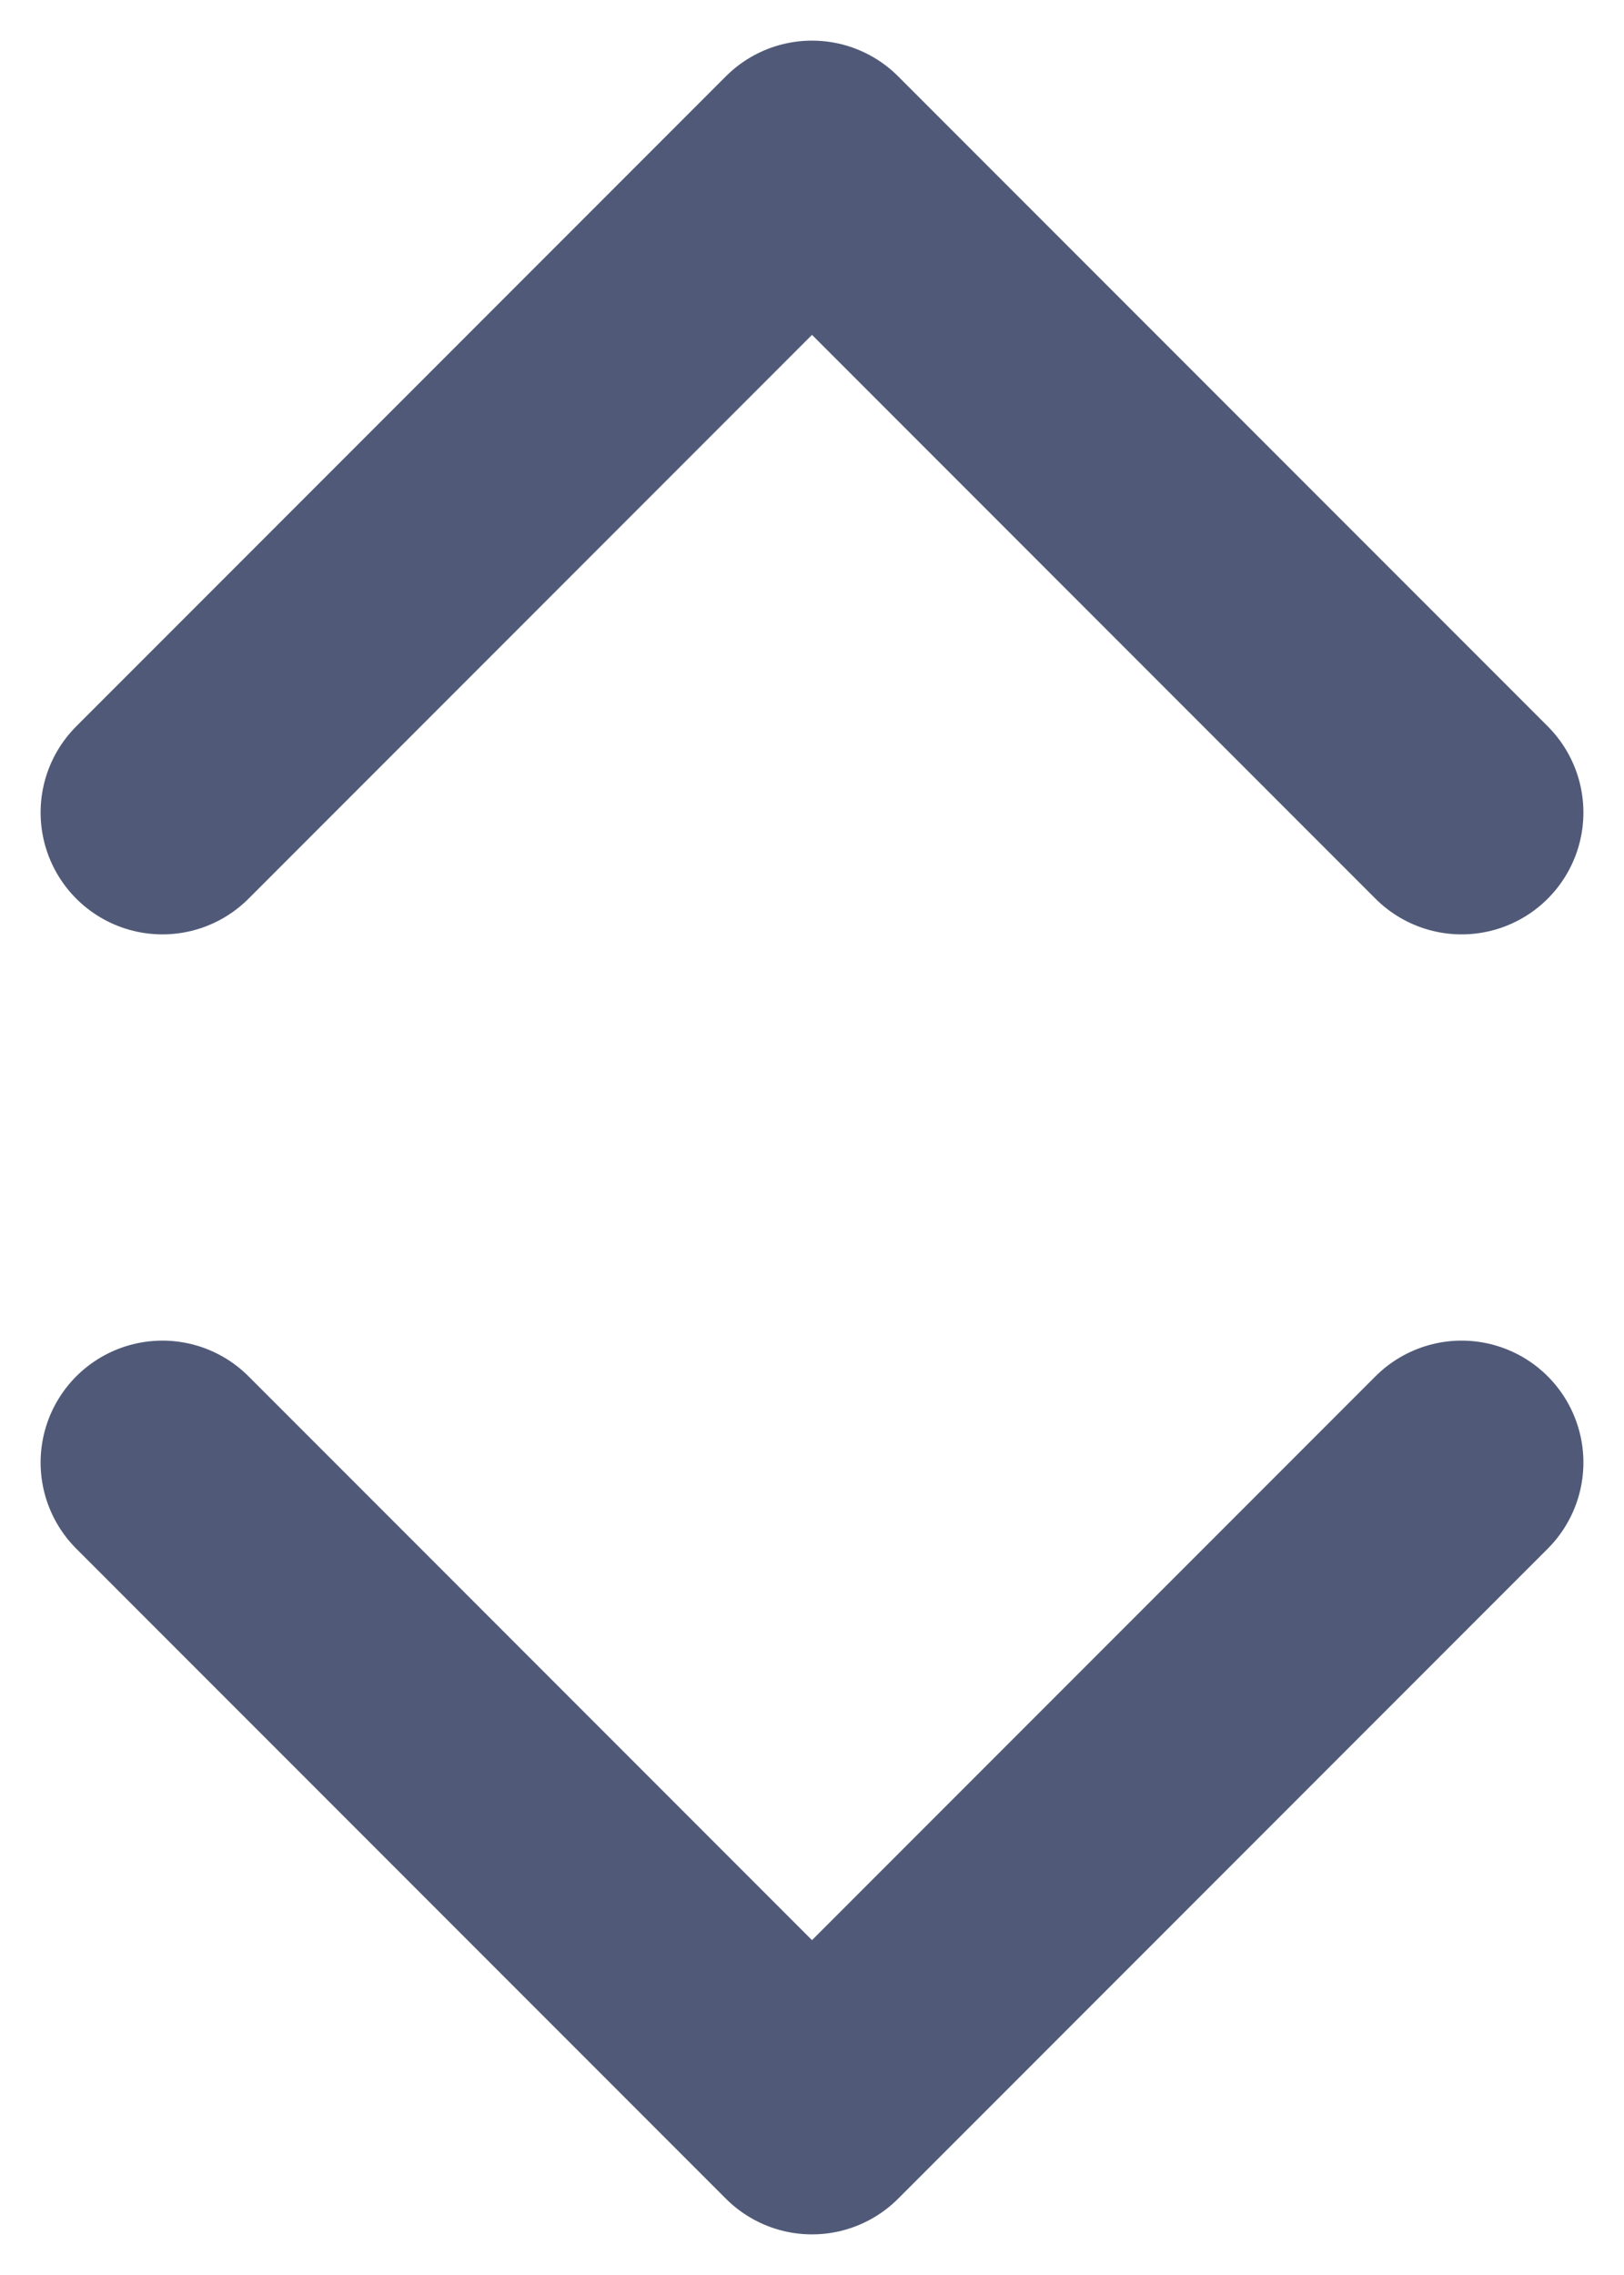 <svg width="10" height="14" viewBox="0 0 10 14" fill="none" xmlns="http://www.w3.org/2000/svg">
<path d="M1 9L5 13L9 9" stroke="#505A78" stroke-width="1.5" stroke-linecap="round" stroke-linejoin="round"/>
<path d="M9 5L5 1L1 5" stroke="#505A78" stroke-width="1.5" stroke-linecap="round" stroke-linejoin="round"/>
</svg>
